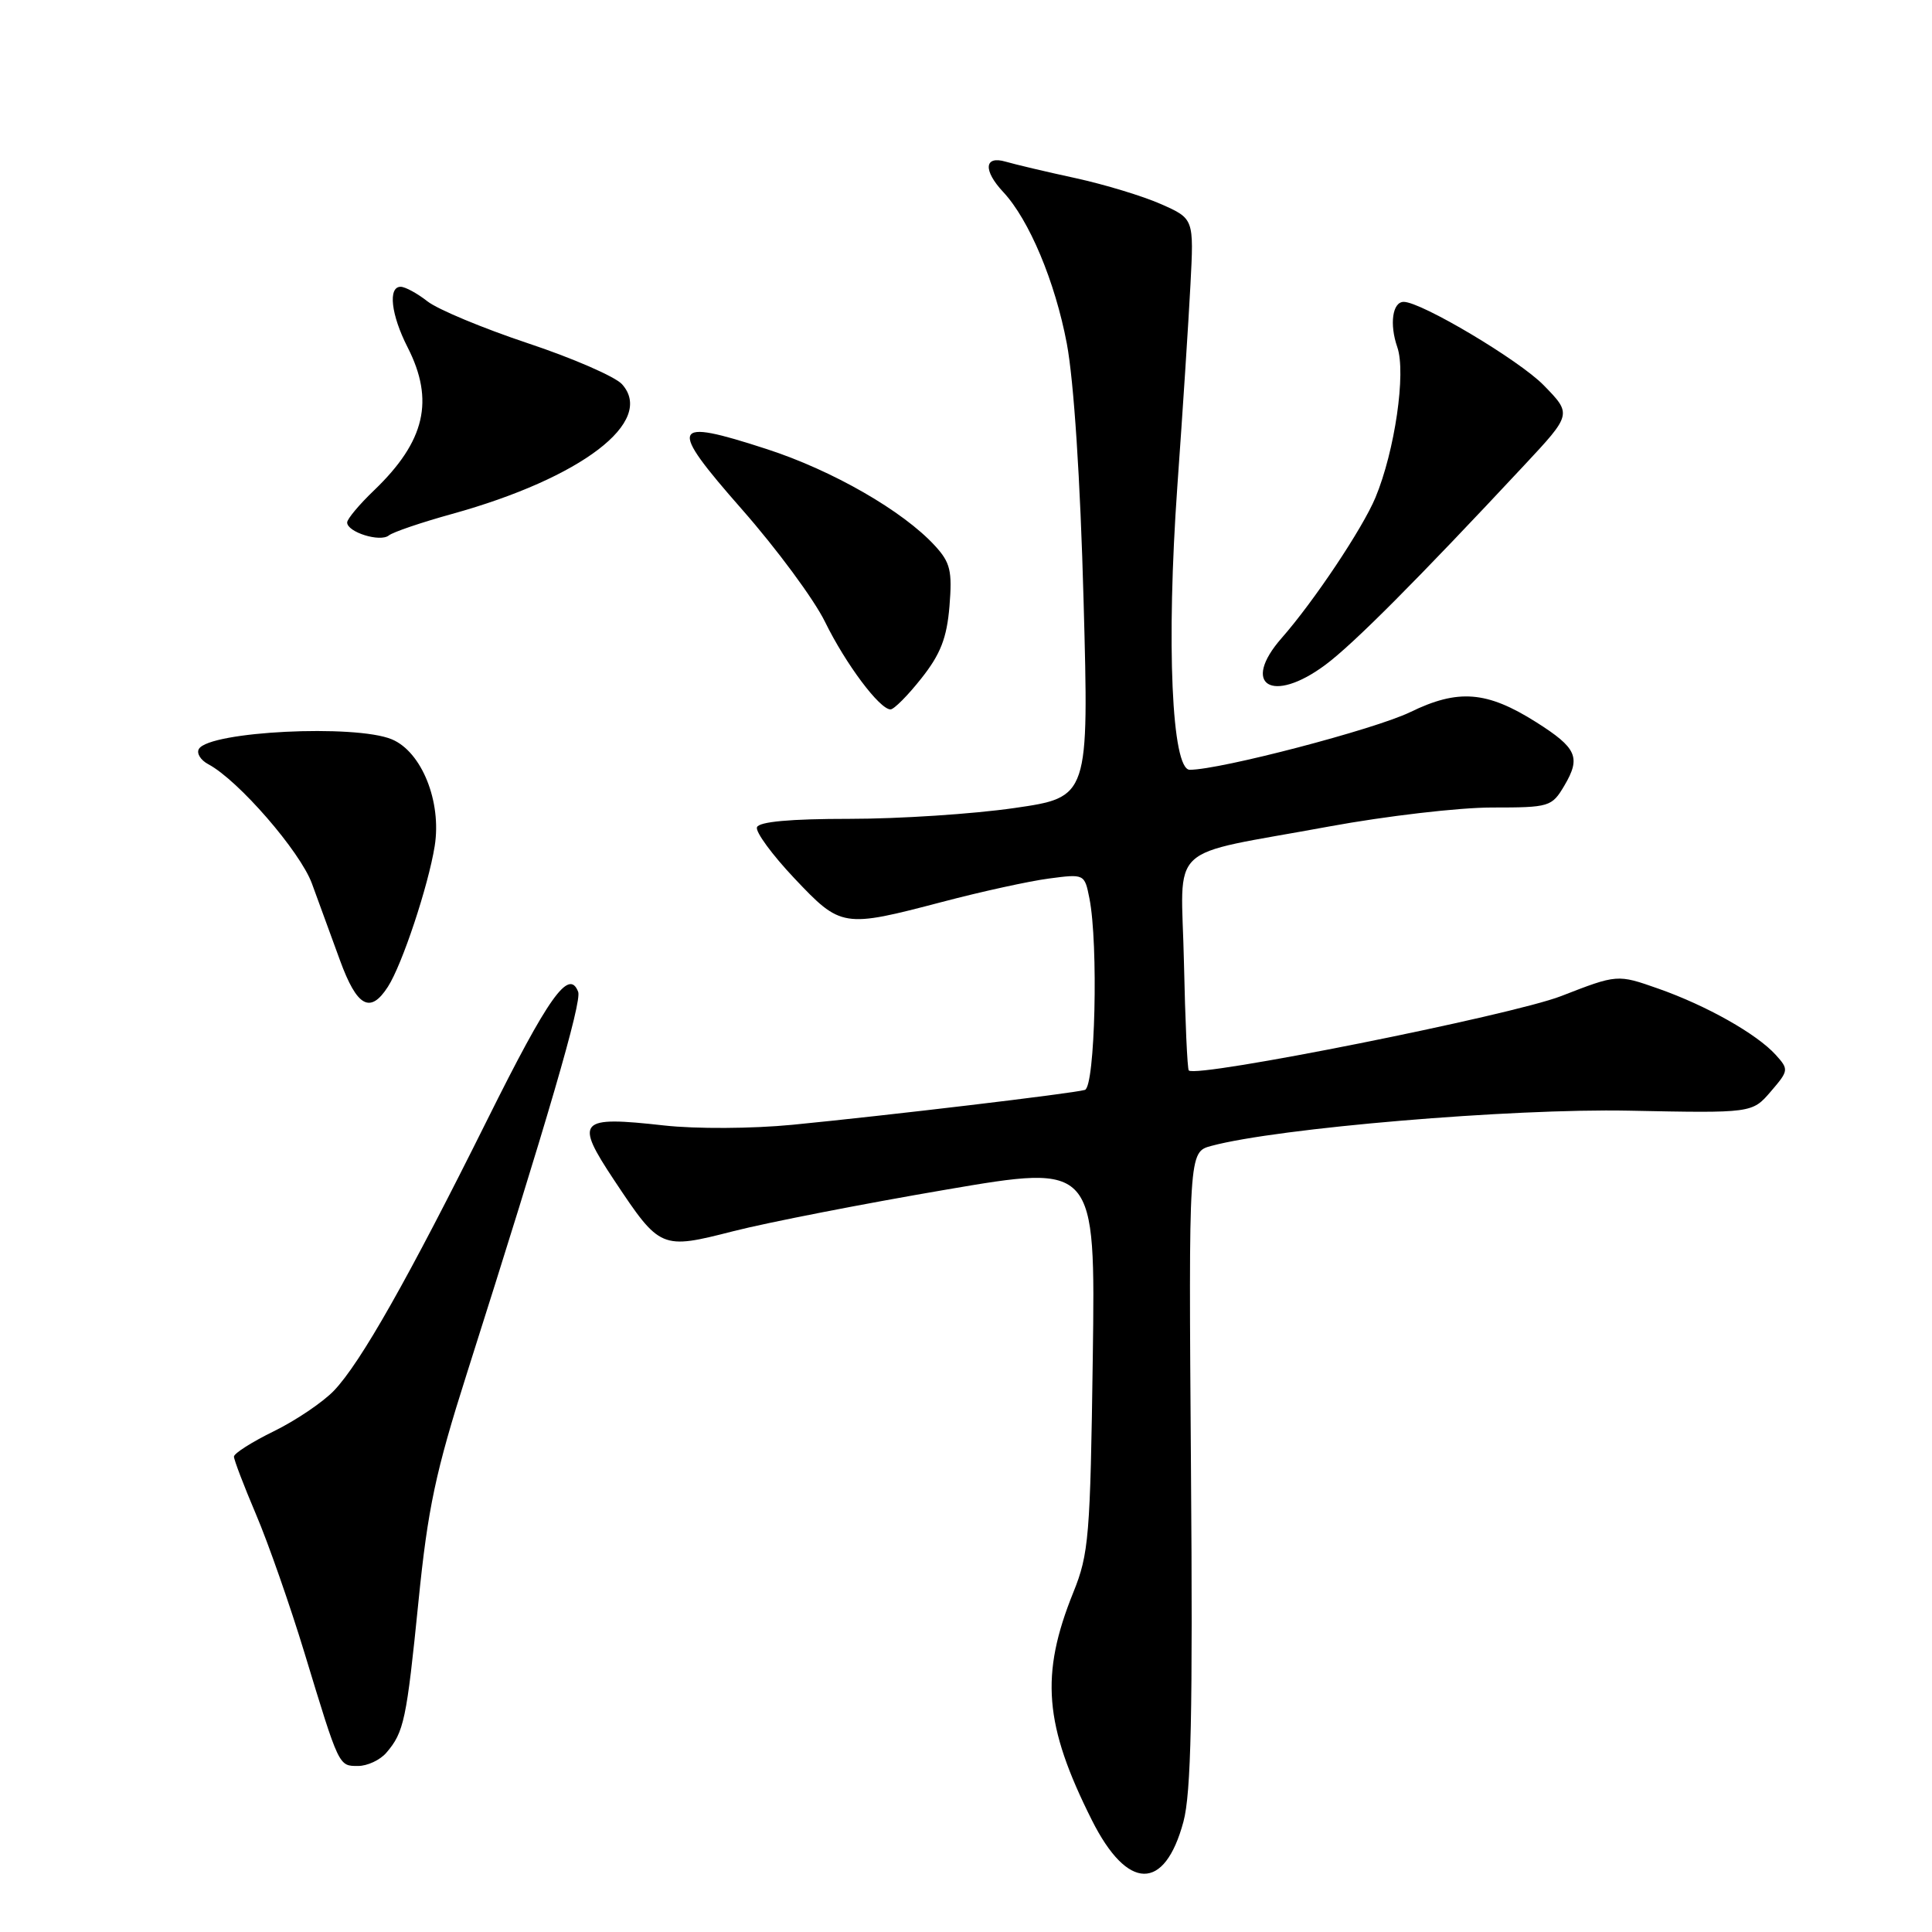 <?xml version="1.0" encoding="UTF-8" standalone="no"?>
<!DOCTYPE svg PUBLIC "-//W3C//DTD SVG 1.1//EN" "http://www.w3.org/Graphics/SVG/1.1/DTD/svg11.dtd" >
<svg xmlns="http://www.w3.org/2000/svg" xmlns:xlink="http://www.w3.org/1999/xlink" version="1.1" viewBox="0 0 256 256">
 <g >
 <path fill="currentColor"
d=" M 156.81 241.39 C 157.83 237.62 158.06 226.89 157.81 194.58 C 157.50 152.65 157.50 152.65 160.50 151.84 C 169.29 149.47 200.26 146.86 215.83 147.17 C 232.17 147.50 232.17 147.50 234.63 144.64 C 237.02 141.86 237.04 141.71 235.30 139.78 C 232.78 137.00 226.14 133.25 219.74 131.00 C 214.31 129.09 214.31 129.09 206.85 131.99 C 200.27 134.54 158.54 142.88 157.52 141.84 C 157.33 141.66 157.04 135.23 156.88 127.56 C 156.54 111.33 154.15 113.57 176.14 109.51 C 183.64 108.13 193.33 107.00 197.67 107.00 C 205.33 107.00 205.62 106.91 207.29 104.09 C 209.50 100.35 208.95 99.11 203.55 95.69 C 197.01 91.56 193.22 91.26 186.84 94.37 C 182.16 96.64 161.69 102.00 157.65 102.00 C 155.26 102.00 154.53 85.28 156.00 64.50 C 156.71 54.60 157.49 42.56 157.74 37.74 C 158.20 28.98 158.20 28.98 153.85 27.05 C 151.46 25.99 146.35 24.44 142.50 23.60 C 138.65 22.77 134.49 21.78 133.25 21.42 C 130.41 20.59 130.25 22.57 132.93 25.44 C 136.37 29.12 139.81 37.33 141.36 45.53 C 142.29 50.48 143.15 63.52 143.58 79.60 C 144.29 105.64 144.29 105.64 134.40 107.07 C 128.95 107.86 119.14 108.50 112.59 108.50 C 104.70 108.50 100.55 108.88 100.30 109.62 C 100.09 110.23 102.32 113.27 105.25 116.37 C 111.45 122.93 111.69 122.96 124.88 119.50 C 130.04 118.14 136.39 116.75 138.99 116.41 C 143.68 115.79 143.71 115.80 144.35 119.02 C 145.56 125.07 145.11 144.03 143.75 144.42 C 142.16 144.89 117.48 147.82 105.00 149.04 C 99.62 149.56 92.24 149.60 88.00 149.13 C 76.62 147.86 76.10 148.43 81.39 156.40 C 87.47 165.54 87.58 165.59 97.21 163.13 C 101.77 161.97 114.42 159.50 125.32 157.64 C 145.15 154.25 145.15 154.25 144.80 179.88 C 144.47 203.58 144.28 205.91 142.22 211.00 C 137.81 221.92 138.35 228.58 144.69 241.20 C 149.40 250.57 154.32 250.65 156.81 241.39 Z  M 51.19 232.25 C 53.53 229.53 53.87 227.91 55.45 212.20 C 56.69 199.84 57.71 195.04 61.86 182.00 C 72.61 148.20 77.12 132.74 76.61 131.42 C 75.39 128.25 72.68 132.07 64.59 148.33 C 54.13 169.36 47.78 180.58 44.25 184.27 C 42.77 185.81 39.18 188.23 36.28 189.65 C 33.38 191.07 31.00 192.58 31.00 193.01 C 31.00 193.44 32.32 196.89 33.93 200.68 C 35.54 204.46 38.43 212.72 40.35 219.03 C 44.96 234.19 44.87 234.00 47.45 234.00 C 48.68 234.00 50.37 233.21 51.19 232.25 Z  M 51.40 130.75 C 53.29 127.82 56.75 117.39 57.60 112.11 C 58.54 106.23 55.88 99.61 51.91 97.96 C 47.04 95.95 27.80 96.90 26.36 99.23 C 26.01 99.80 26.57 100.72 27.61 101.27 C 31.58 103.38 39.76 112.81 41.33 117.07 C 42.23 119.51 43.90 124.09 45.05 127.25 C 47.30 133.42 49.06 134.39 51.40 130.75 Z  M 122.09 89.88 C 124.62 86.69 125.46 84.55 125.81 80.33 C 126.19 75.65 125.93 74.54 123.88 72.31 C 119.66 67.71 110.33 62.34 101.61 59.51 C 88.82 55.35 88.44 56.26 98.30 67.48 C 102.91 72.72 107.87 79.43 109.32 82.40 C 112.06 87.99 116.56 94.00 118.00 94.00 C 118.46 94.00 120.30 92.15 122.09 89.88 Z  M 175.60 88.11 C 179.30 85.37 187.74 76.89 201.93 61.69 C 208.29 54.88 208.29 54.88 204.54 51.04 C 201.31 47.73 188.33 40.00 186.00 40.00 C 184.51 40.00 184.09 42.95 185.15 46.00 C 186.33 49.39 184.82 59.77 182.25 65.94 C 180.54 70.03 174.11 79.67 169.83 84.54 C 164.38 90.75 168.55 93.34 175.60 88.11 Z  M 59.90 68.10 C 77.07 63.34 86.88 55.84 82.41 50.90 C 81.51 49.91 75.90 47.46 69.94 45.48 C 63.98 43.49 58.00 41.00 56.64 39.93 C 55.29 38.87 53.69 38.00 53.09 38.00 C 51.39 38.00 51.81 41.70 54.00 46.00 C 57.60 53.05 56.34 58.46 49.59 64.95 C 47.61 66.84 46.00 68.77 46.00 69.23 C 46.00 70.51 50.37 71.88 51.52 70.95 C 52.08 70.50 55.85 69.22 59.90 68.10 Z "/>
</g>
</svg>